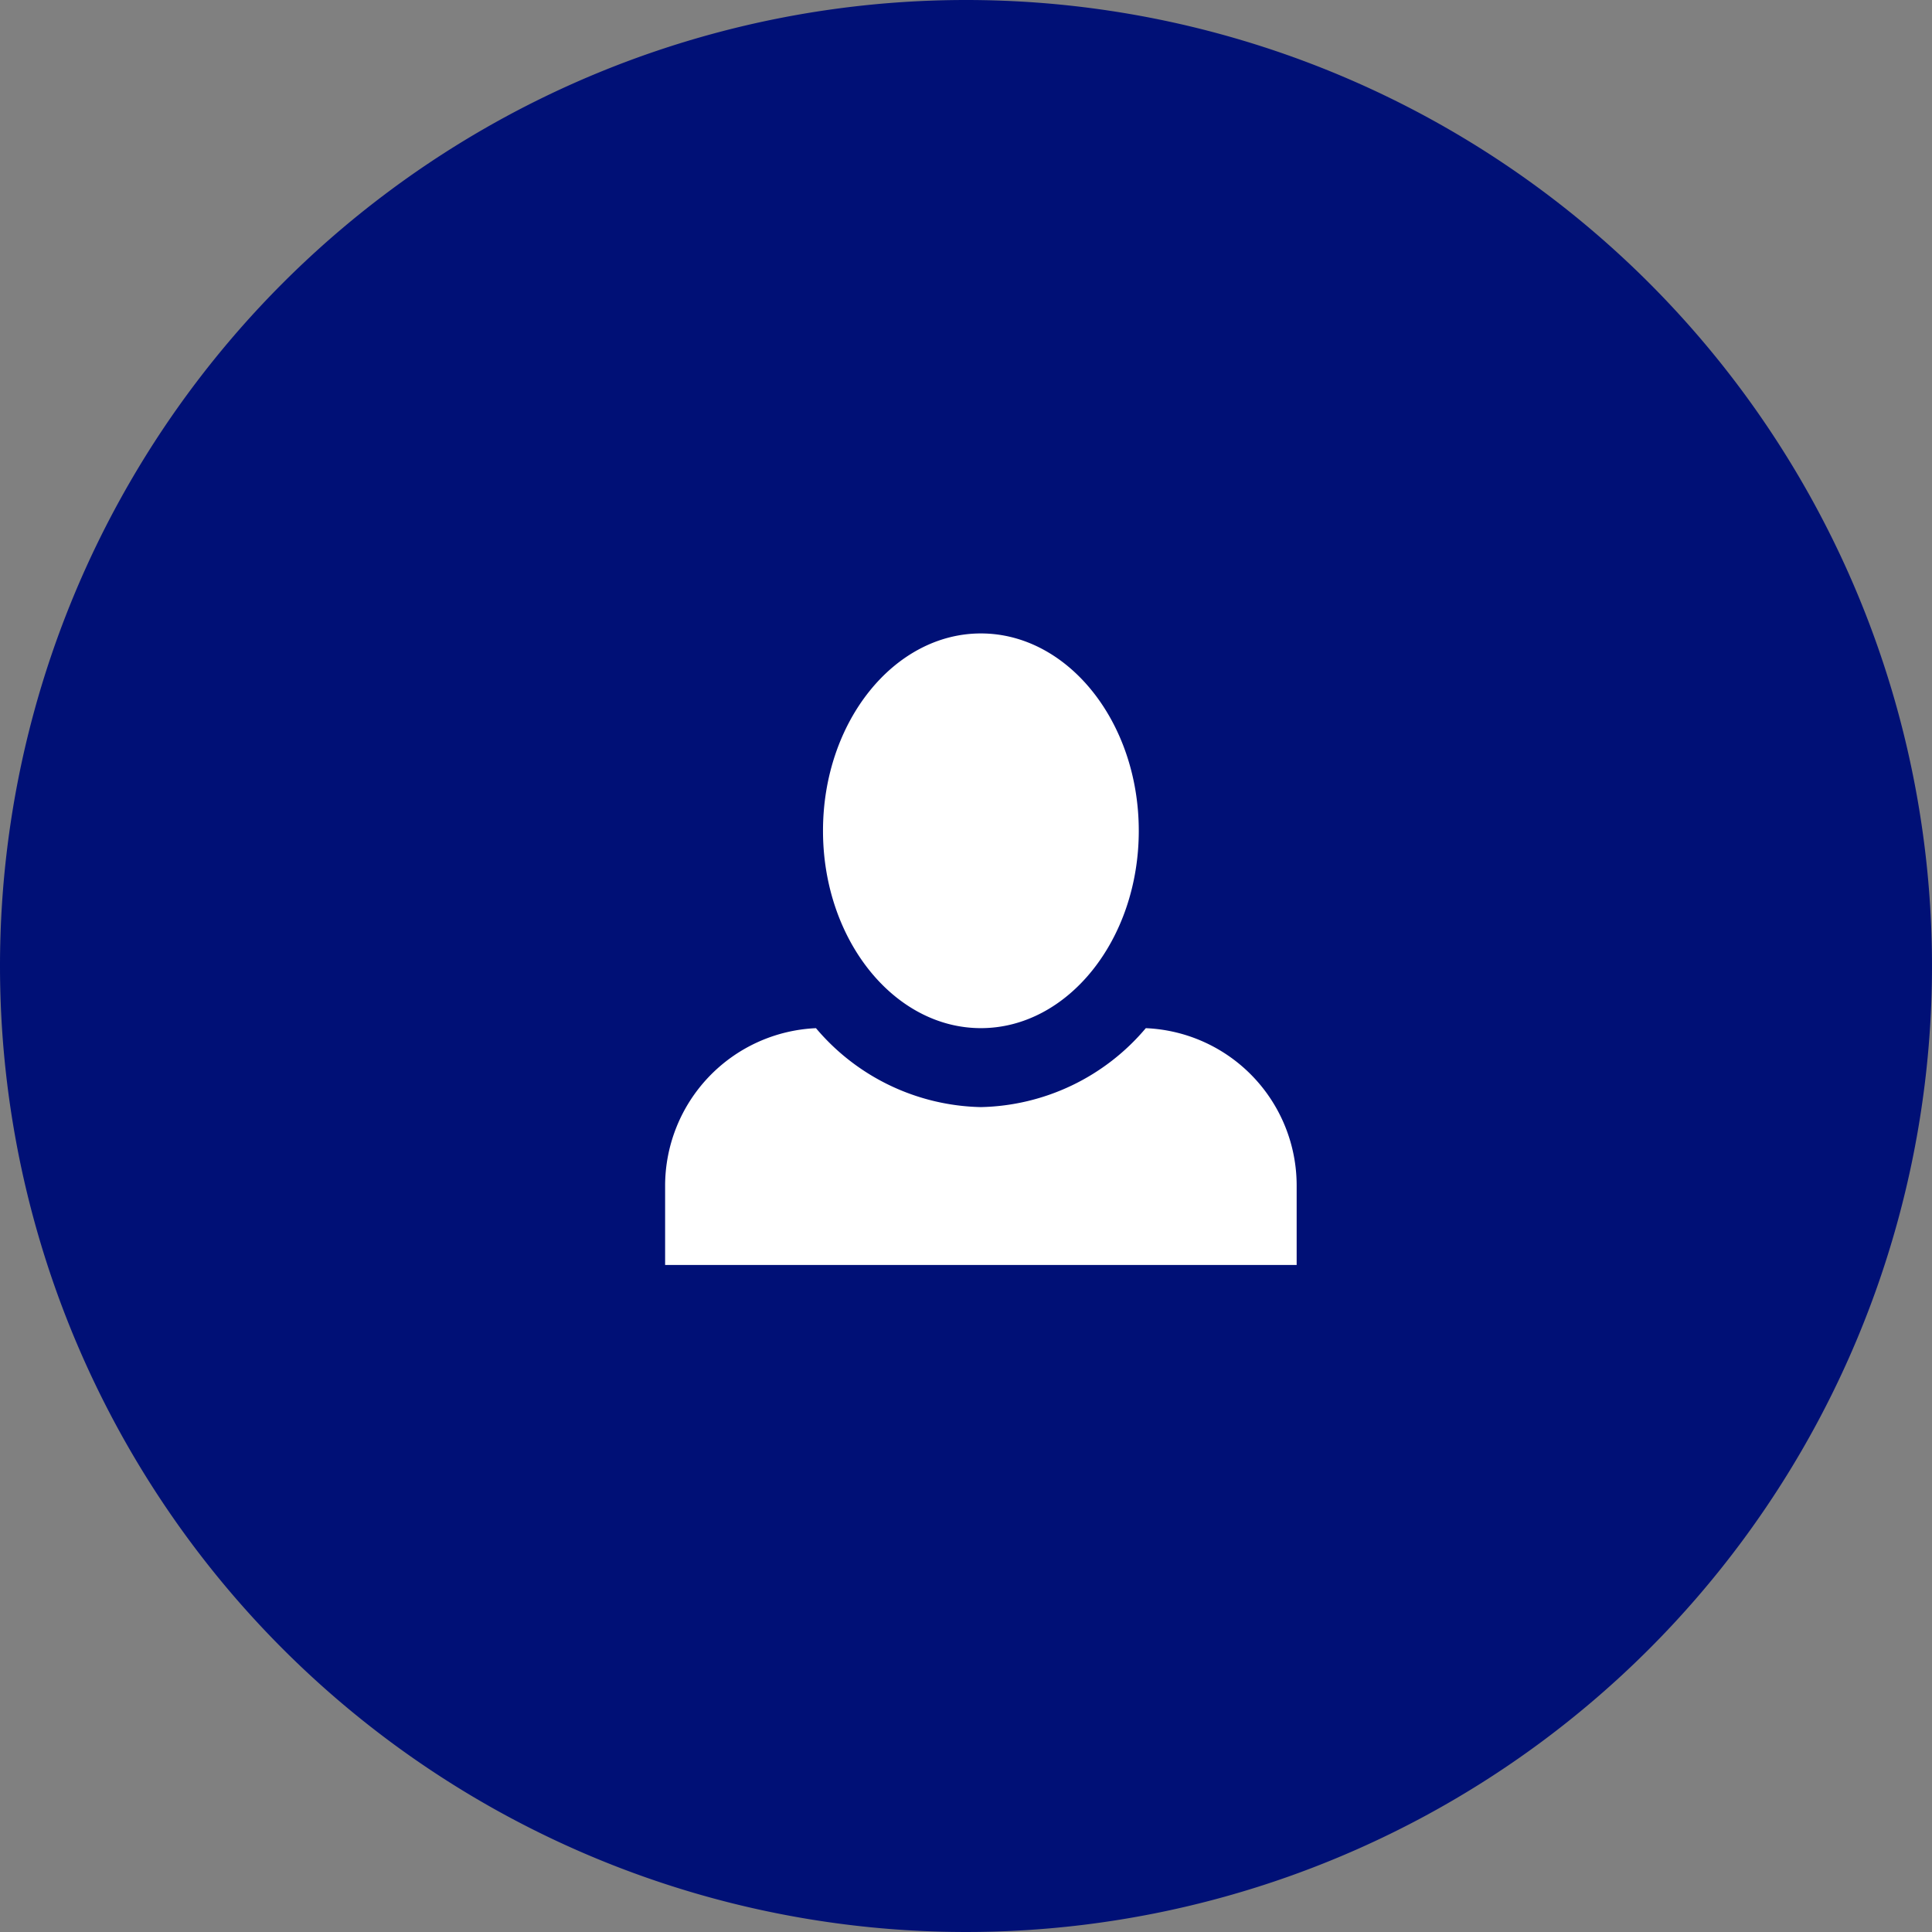 <svg xmlns="http://www.w3.org/2000/svg" width="61" height="61" viewBox="0 0 61 61">
  <rect x="0" y="0" width="61" height="61" fill="#808080" stroke="none"/>
  <g id="Group_2563" data-name="Group 2563" transform="translate(-176 -787)">
    <path id="Ellipse_154" data-name="Ellipse 154" d="M30.5,0A30.5,30.5,0,1,1,0,30.5,30.5,30.5,0,0,1,30.5,0Z" transform="translate(176 787)" fill="#001076"/>
    <path id="Icon_open-person" data-name="Icon open-person" d="M9.97,0C7.228,0,4.985,2.792,4.985,6.231s2.243,6.231,4.985,6.231,4.985-2.792,4.985-6.231S12.712,0,9.97,0ZM4.763,12.463A4.985,4.985,0,0,0,0,17.448V19.94H19.94V17.448a4.973,4.973,0,0,0-4.763-4.985A7,7,0,0,1,9.97,14.955,7,7,0,0,1,4.763,12.463Z" transform="translate(197 807)" fill="#fff"/>
  </g>
</svg>

